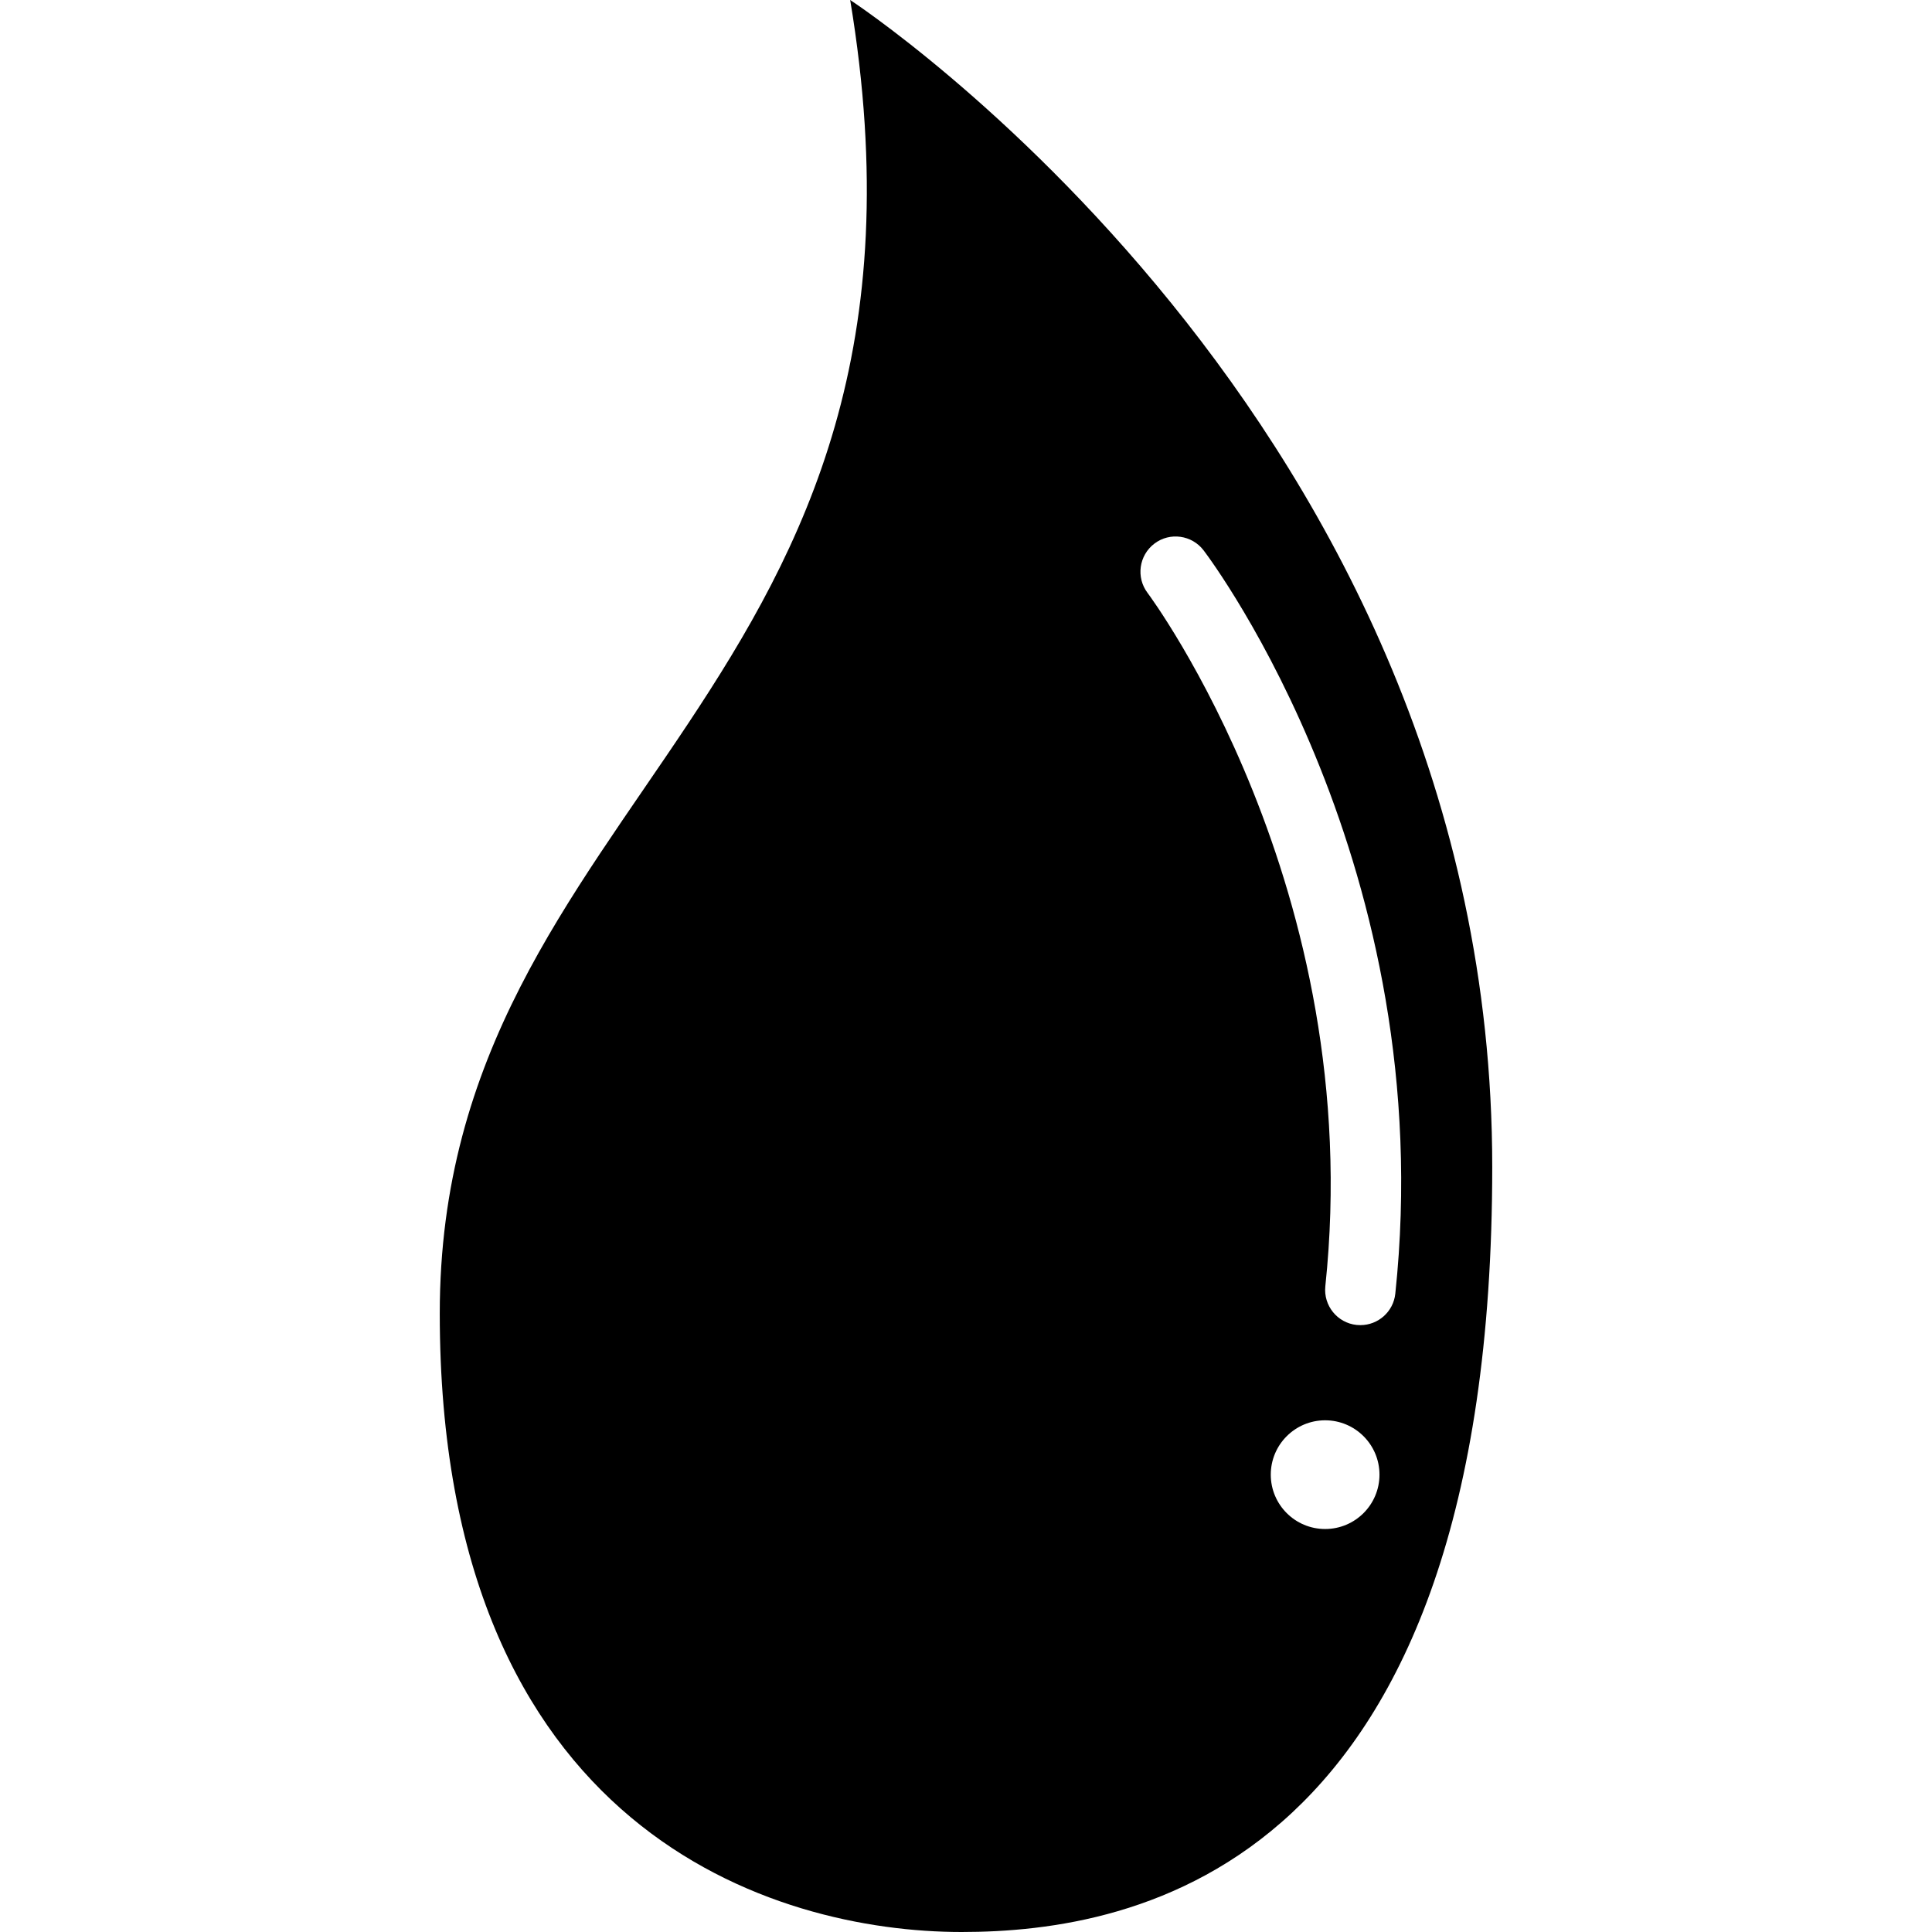 <?xml version="1.0" encoding="iso-8859-1"?>
<!-- Generator: Adobe Illustrator 16.0.0, SVG Export Plug-In . SVG Version: 6.00 Build 0)  -->
<!DOCTYPE svg PUBLIC "-//W3C//DTD SVG 1.1//EN" "http://www.w3.org/Graphics/SVG/1.1/DTD/svg11.dtd">
<svg version="1.1" id="Capa_1" xmlns="http://www.w3.org/2000/svg" xmlns:xlink="http://www.w3.org/1999/xlink" x="0px" y="0px"
	 width="525.134px" height="525.134px" viewBox="0 0 525.134 525.134" style="enable-background:new 0 0 525.134 525.134;"
	 xml:space="preserve">
<g>
	<path d="M261.372,525.134c47.328,0,144.231-17.262,144.231-207.983C405.603,113.947,231.086,0,231.086,0
		c31.48,189.205-111.556,215.95-111.556,356.997S210.7,525.134,261.372,525.134z M360.181,415.596
		c-8.157,0-14.774-6.616-14.774-14.773s6.617-14.774,14.774-14.774c8.156,0,14.773,6.617,14.773,14.774
		S368.348,415.596,360.181,415.596z M313.774,147.76c4.198-3.194,10.203-2.352,13.396,1.855
		c2.63,3.471,64.298,86.426,52.087,202.008c-0.516,4.915-4.666,8.558-9.496,8.558c-0.335,0-0.679-0.019-1.014-0.048
		c-5.25-0.555-9.056-5.259-8.511-10.519c11.427-108.152-47.717-187.664-48.319-188.458
		C308.735,156.949,309.567,150.954,313.774,147.76z"/>
</g>
<g>
</g>
<g>
</g>
<g>
</g>
<g>
</g>
<g>
</g>
<g>
</g>
<g>
</g>
<g>
</g>
<g>
</g>
<g>
</g>
<g>
</g>
<g>
</g>
<g>
</g>
<g>
</g>
<g>
</g>
</svg>
